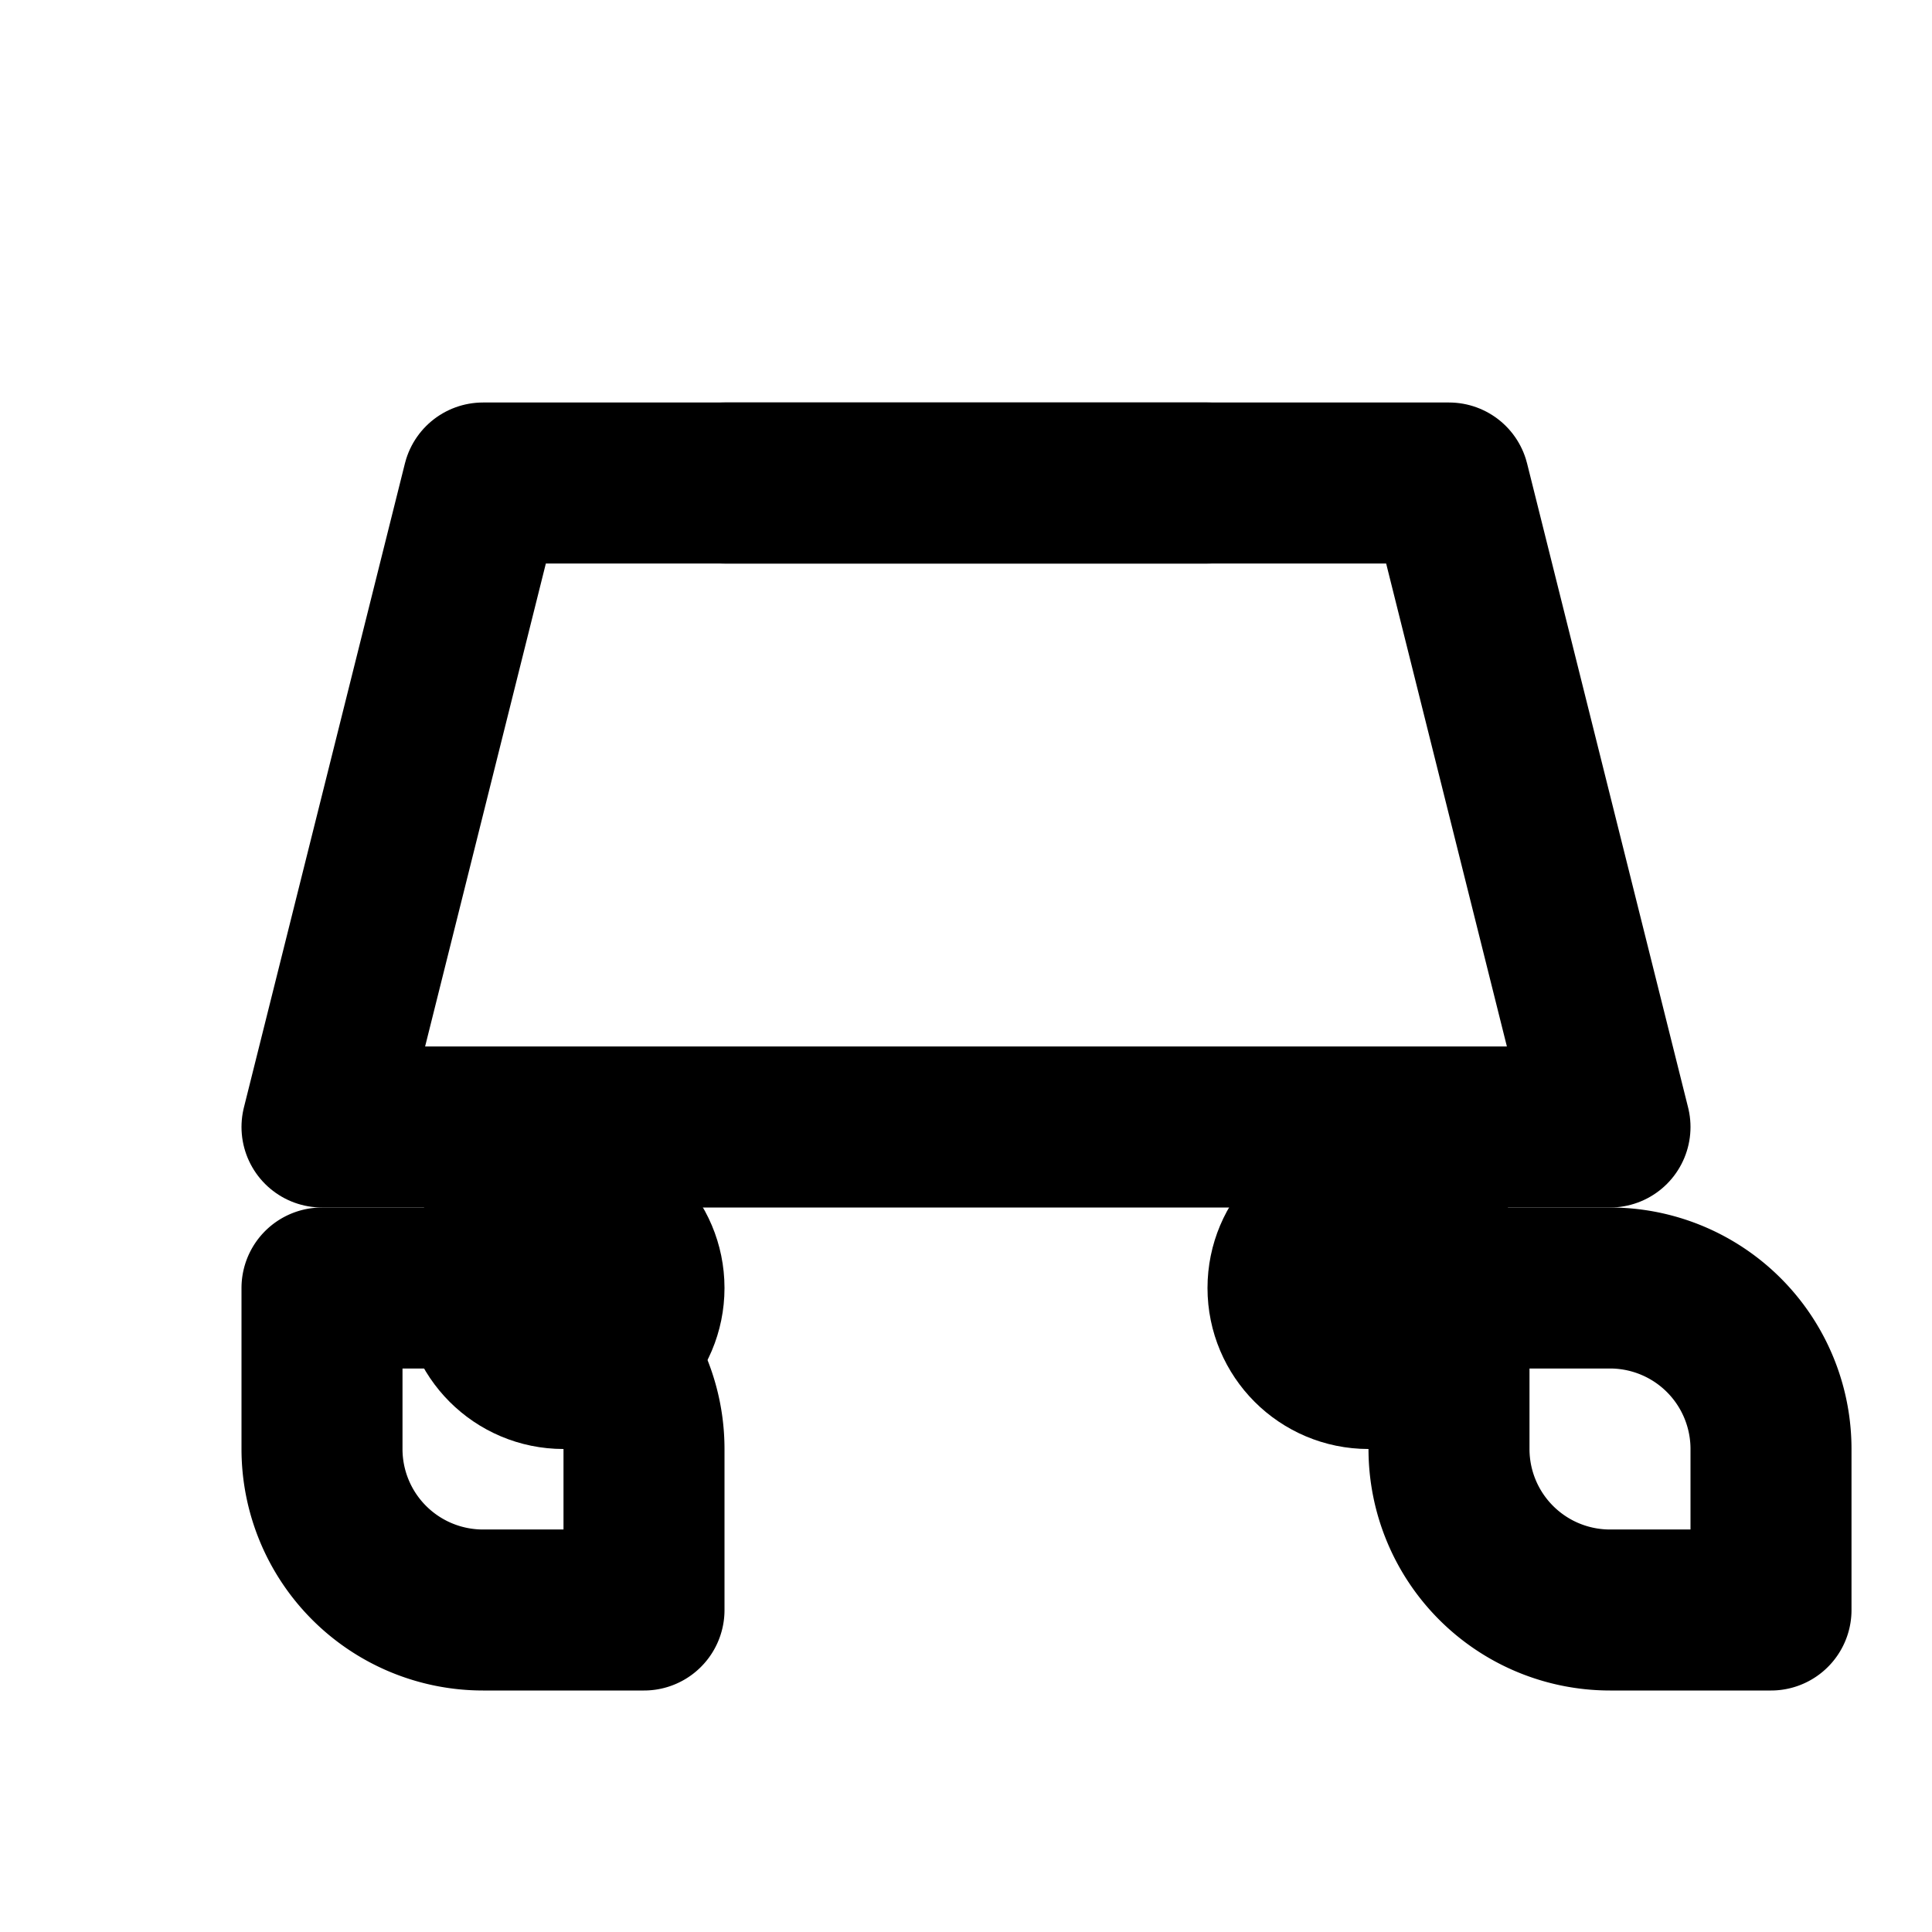 <svg xmlns="http://www.w3.org/2000/svg" width="24" height="24" viewBox="0 0 24 24" fill="none" stroke="currentColor" stroke-width="2" stroke-linecap="round" stroke-linejoin="round">
  <path d="M4 16h2a2 2 0 0 1 2 2v2H6a2 2 0 0 1-2-2v-2z"/>
  <path d="M18 16h2a2 2 0 0 1 2 2v2h-2a2 2 0 0 1-2-2v-2z"/>
  <path d="M20 14H4l2-8h12l2 8z"/>
  <circle cx="7" cy="16" r="1"/>
  <circle cx="17" cy="16" r="1"/>
  <path d="M9 6h6"/>
</svg> 